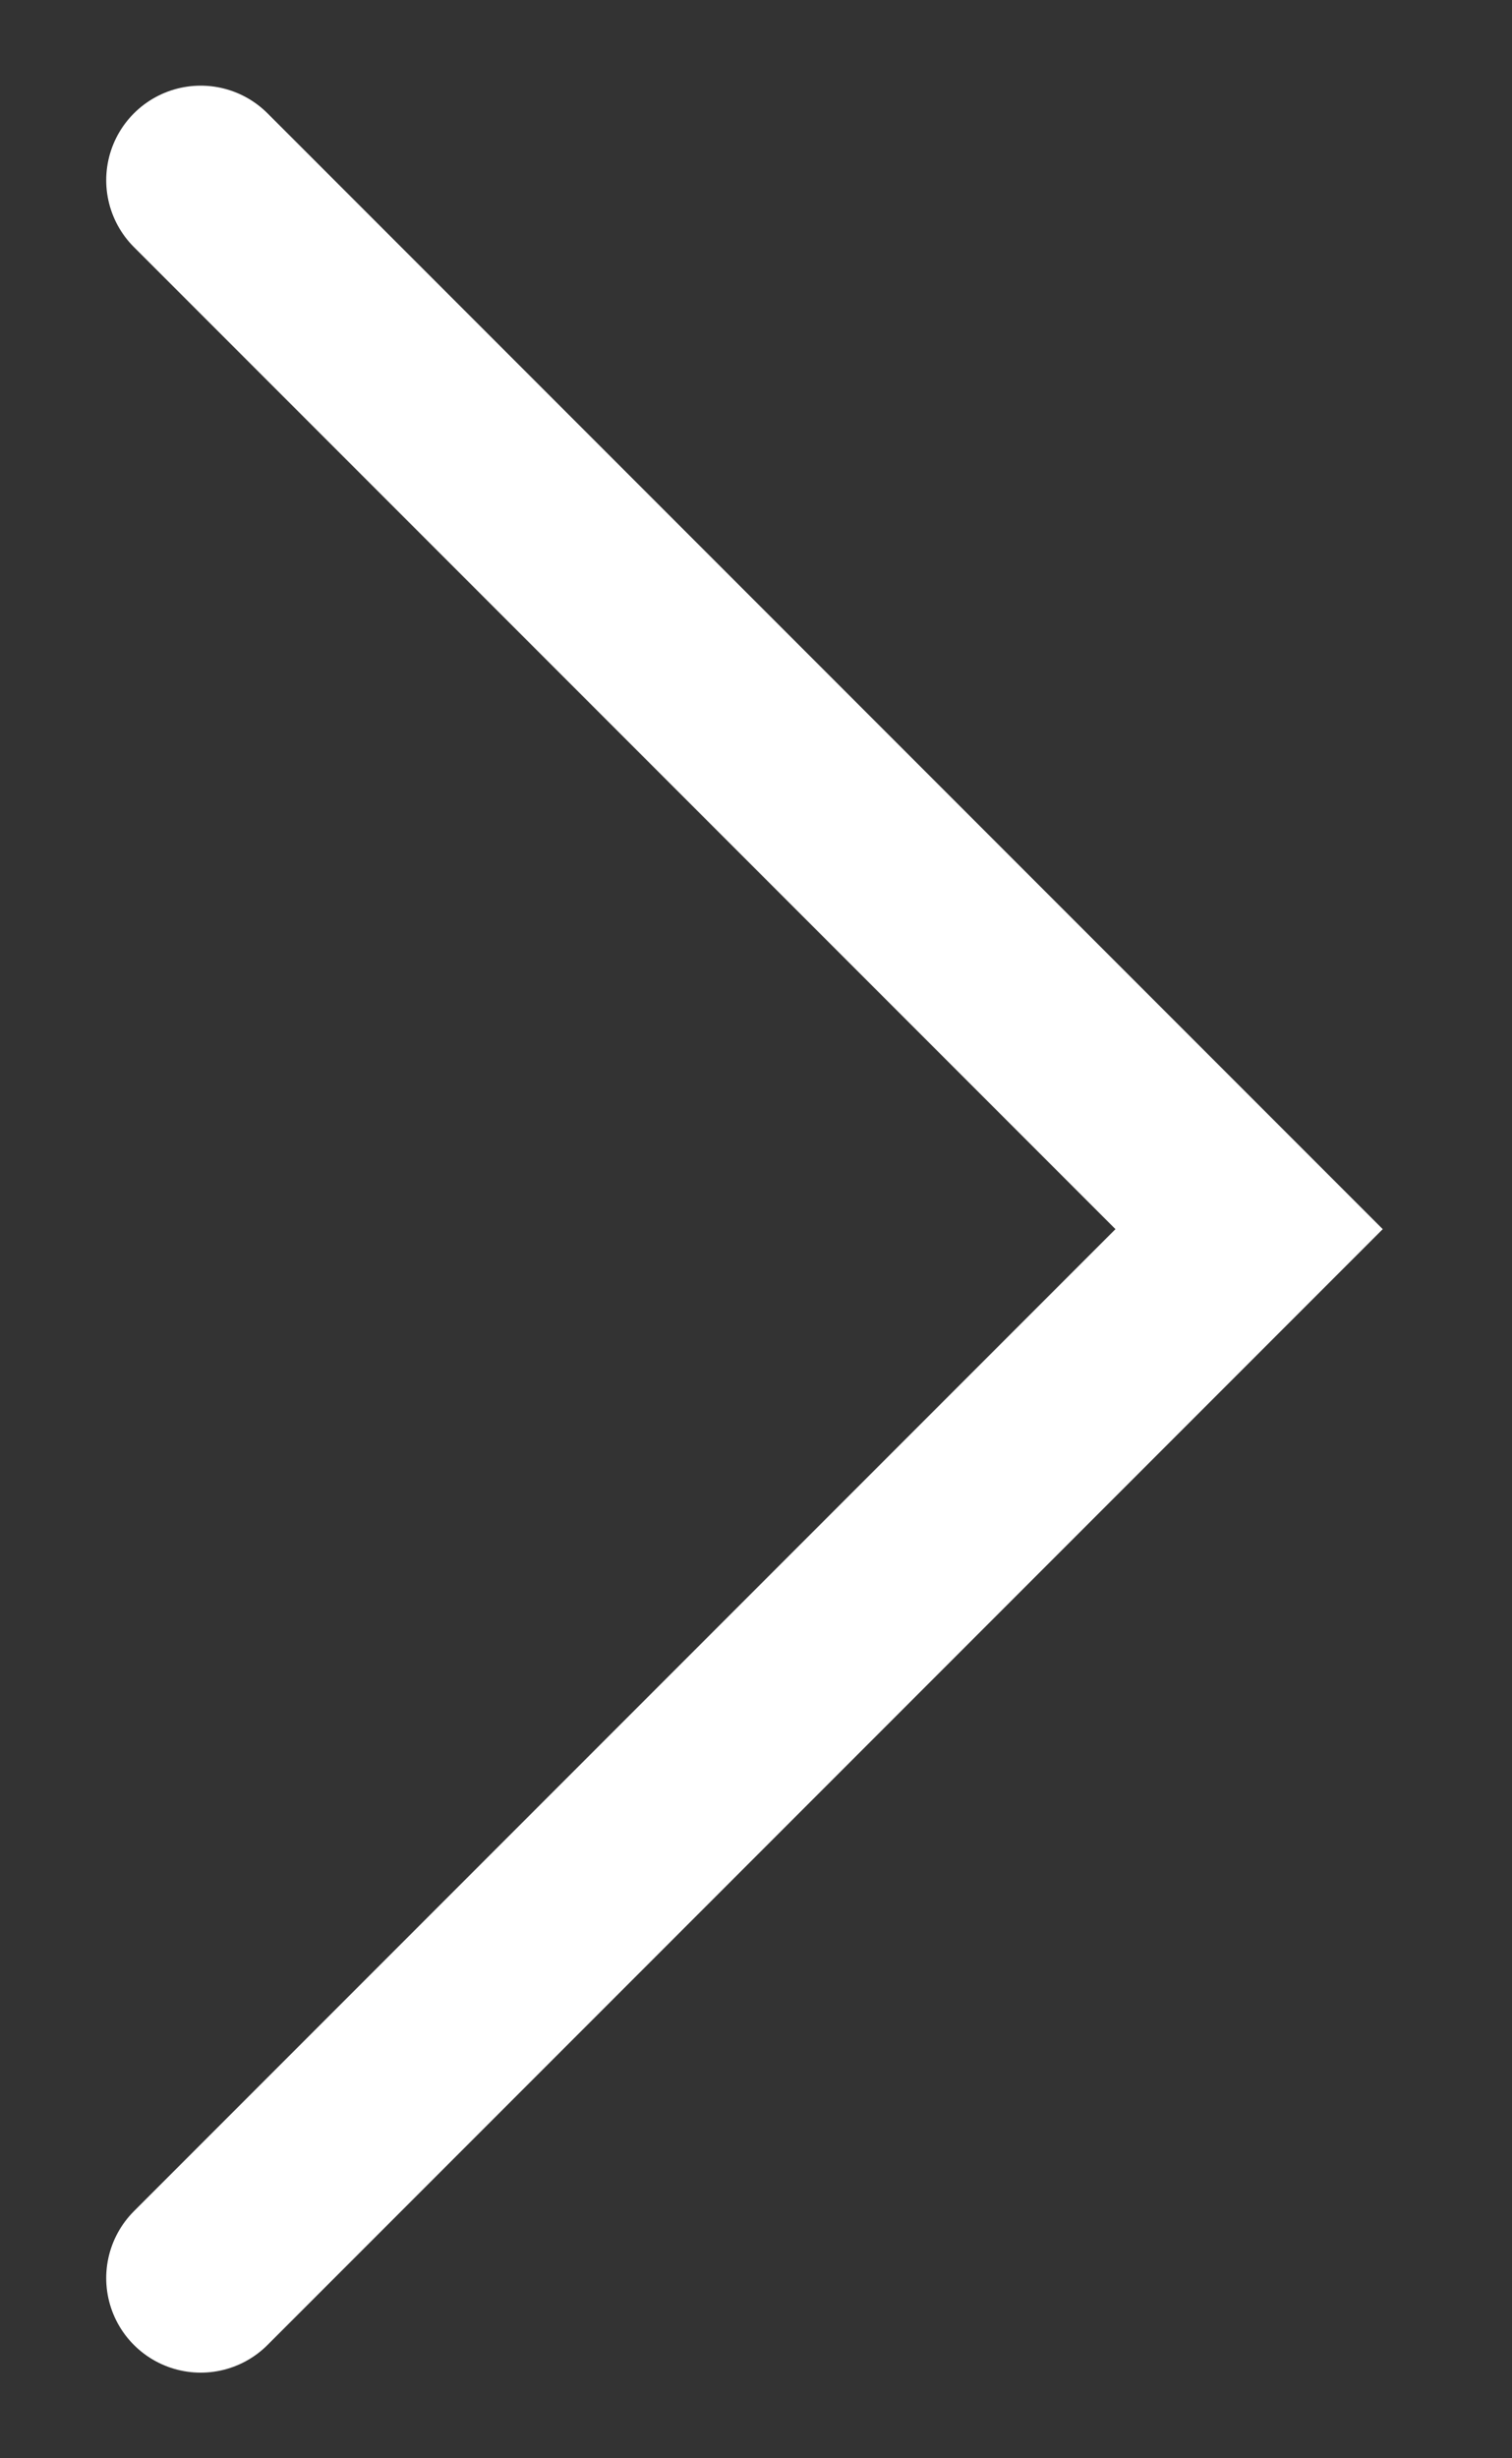 <svg width="8" height="13" viewBox="0 0 8 13" fill="none" xmlns="http://www.w3.org/2000/svg">
<rect x="0" y="0" width="8" height="13" fill="#333333" stroke="none"/>
<path id="Vector 8055" d="M1.062 0.953L6.609 6.5L1.062 12.047" stroke="white" stroke-linecap="round"/>
</svg>
